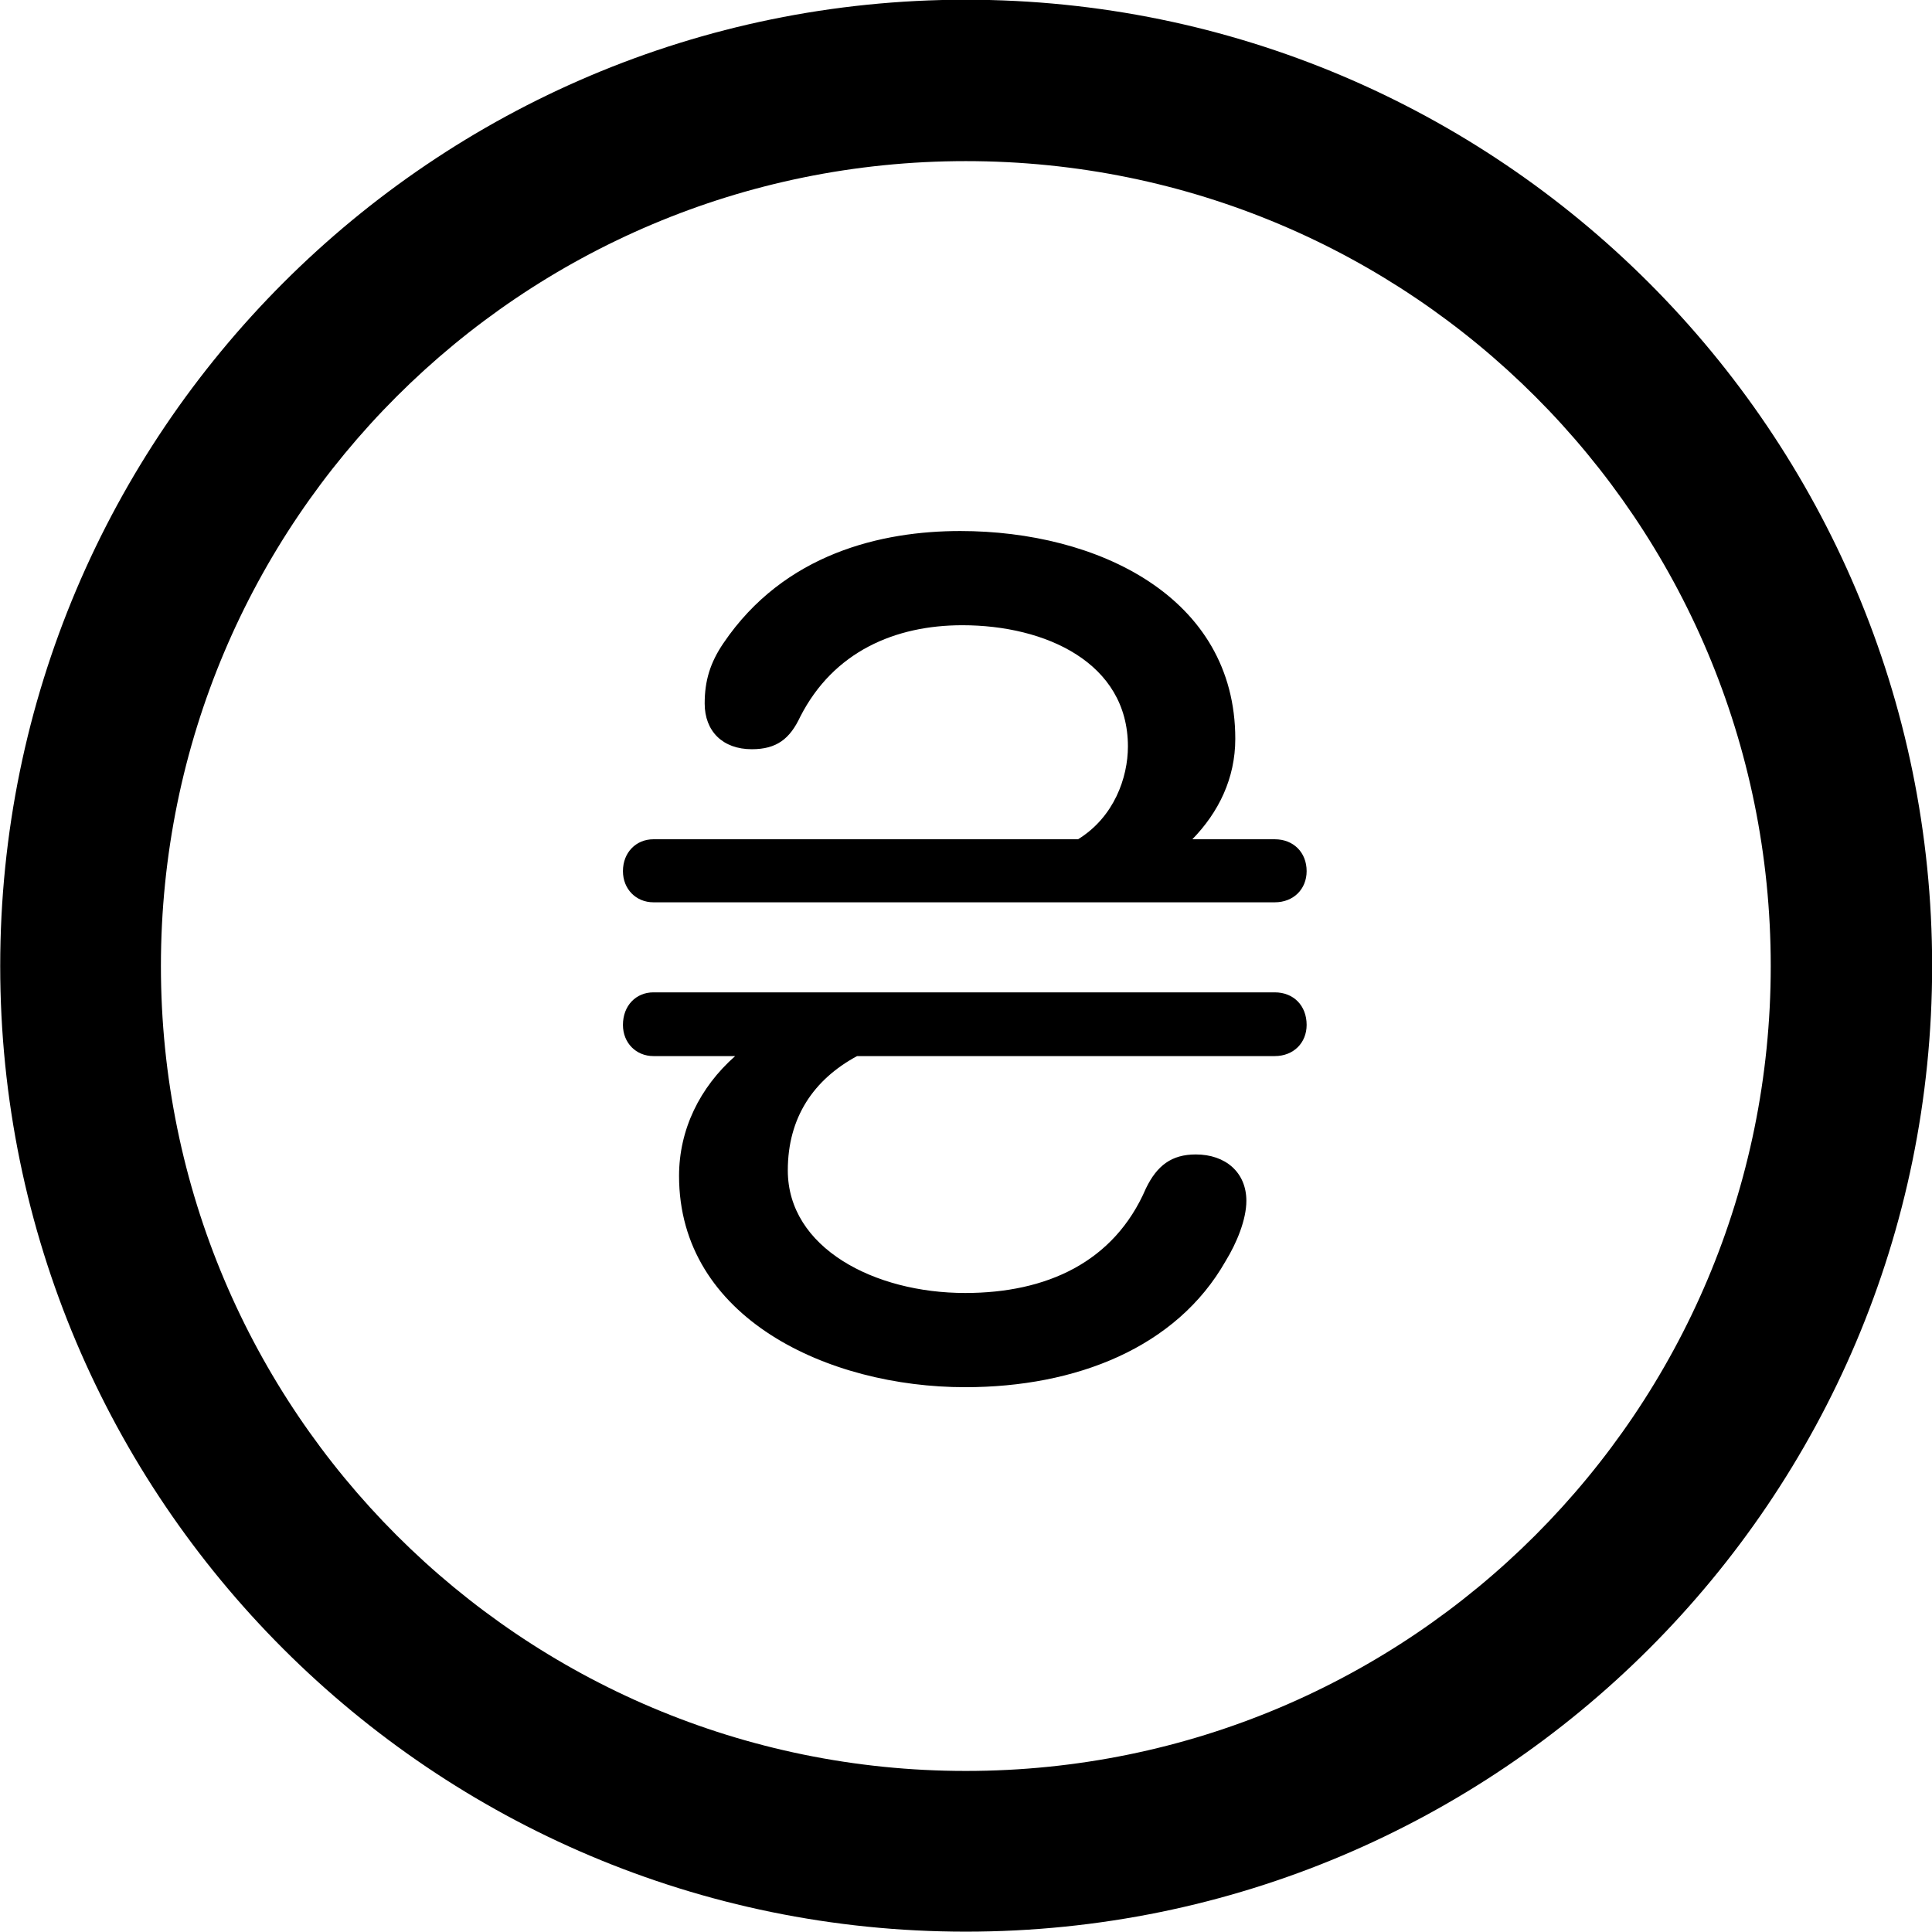 <svg viewBox="0 0 27.891 27.891" xmlns="http://www.w3.org/2000/svg"><path d="M13.943 27.886C21.643 27.886 27.893 21.646 27.893 13.946C27.893 6.246 21.643 -0.004 13.943 -0.004C6.253 -0.004 0.003 6.246 0.003 13.946C0.003 21.646 6.253 27.886 13.943 27.886ZM13.943 25.566C7.523 25.566 2.323 20.366 2.323 13.946C2.323 7.516 7.523 2.326 13.943 2.326C20.373 2.326 25.563 7.516 25.563 13.946C25.563 20.366 20.373 25.566 13.943 25.566ZM8.993 12.576C8.993 12.836 9.183 13.026 9.433 13.026H18.403C18.673 13.026 18.863 12.836 18.863 12.576C18.863 12.306 18.673 12.116 18.403 12.116H17.213C17.593 11.726 17.833 11.236 17.833 10.666C17.833 8.616 15.843 7.666 13.863 7.666C12.733 7.666 11.323 7.986 10.443 9.286C10.253 9.566 10.173 9.826 10.173 10.156C10.173 10.556 10.433 10.816 10.853 10.816C11.213 10.816 11.403 10.666 11.553 10.346C12.033 9.406 12.923 9.026 13.893 9.026C15.093 9.026 16.283 9.566 16.283 10.776C16.283 11.226 16.083 11.796 15.563 12.116H9.433C9.183 12.116 8.993 12.306 8.993 12.576ZM8.993 14.796C8.993 15.056 9.183 15.246 9.433 15.246H10.613C10.103 15.696 9.803 16.306 9.803 16.976C9.803 19.026 11.953 20.026 13.933 20.026C15.533 20.026 16.983 19.456 17.693 18.206C17.853 17.946 17.993 17.606 17.993 17.336C17.993 16.926 17.693 16.666 17.263 16.666C16.913 16.666 16.703 16.826 16.543 17.156C16.083 18.226 15.103 18.666 13.933 18.666C12.623 18.666 11.373 18.016 11.373 16.896C11.373 16.136 11.743 15.586 12.373 15.246H18.403C18.673 15.246 18.863 15.056 18.863 14.796C18.863 14.516 18.673 14.326 18.403 14.326H9.433C9.183 14.326 8.993 14.516 8.993 14.796Z" /></svg>